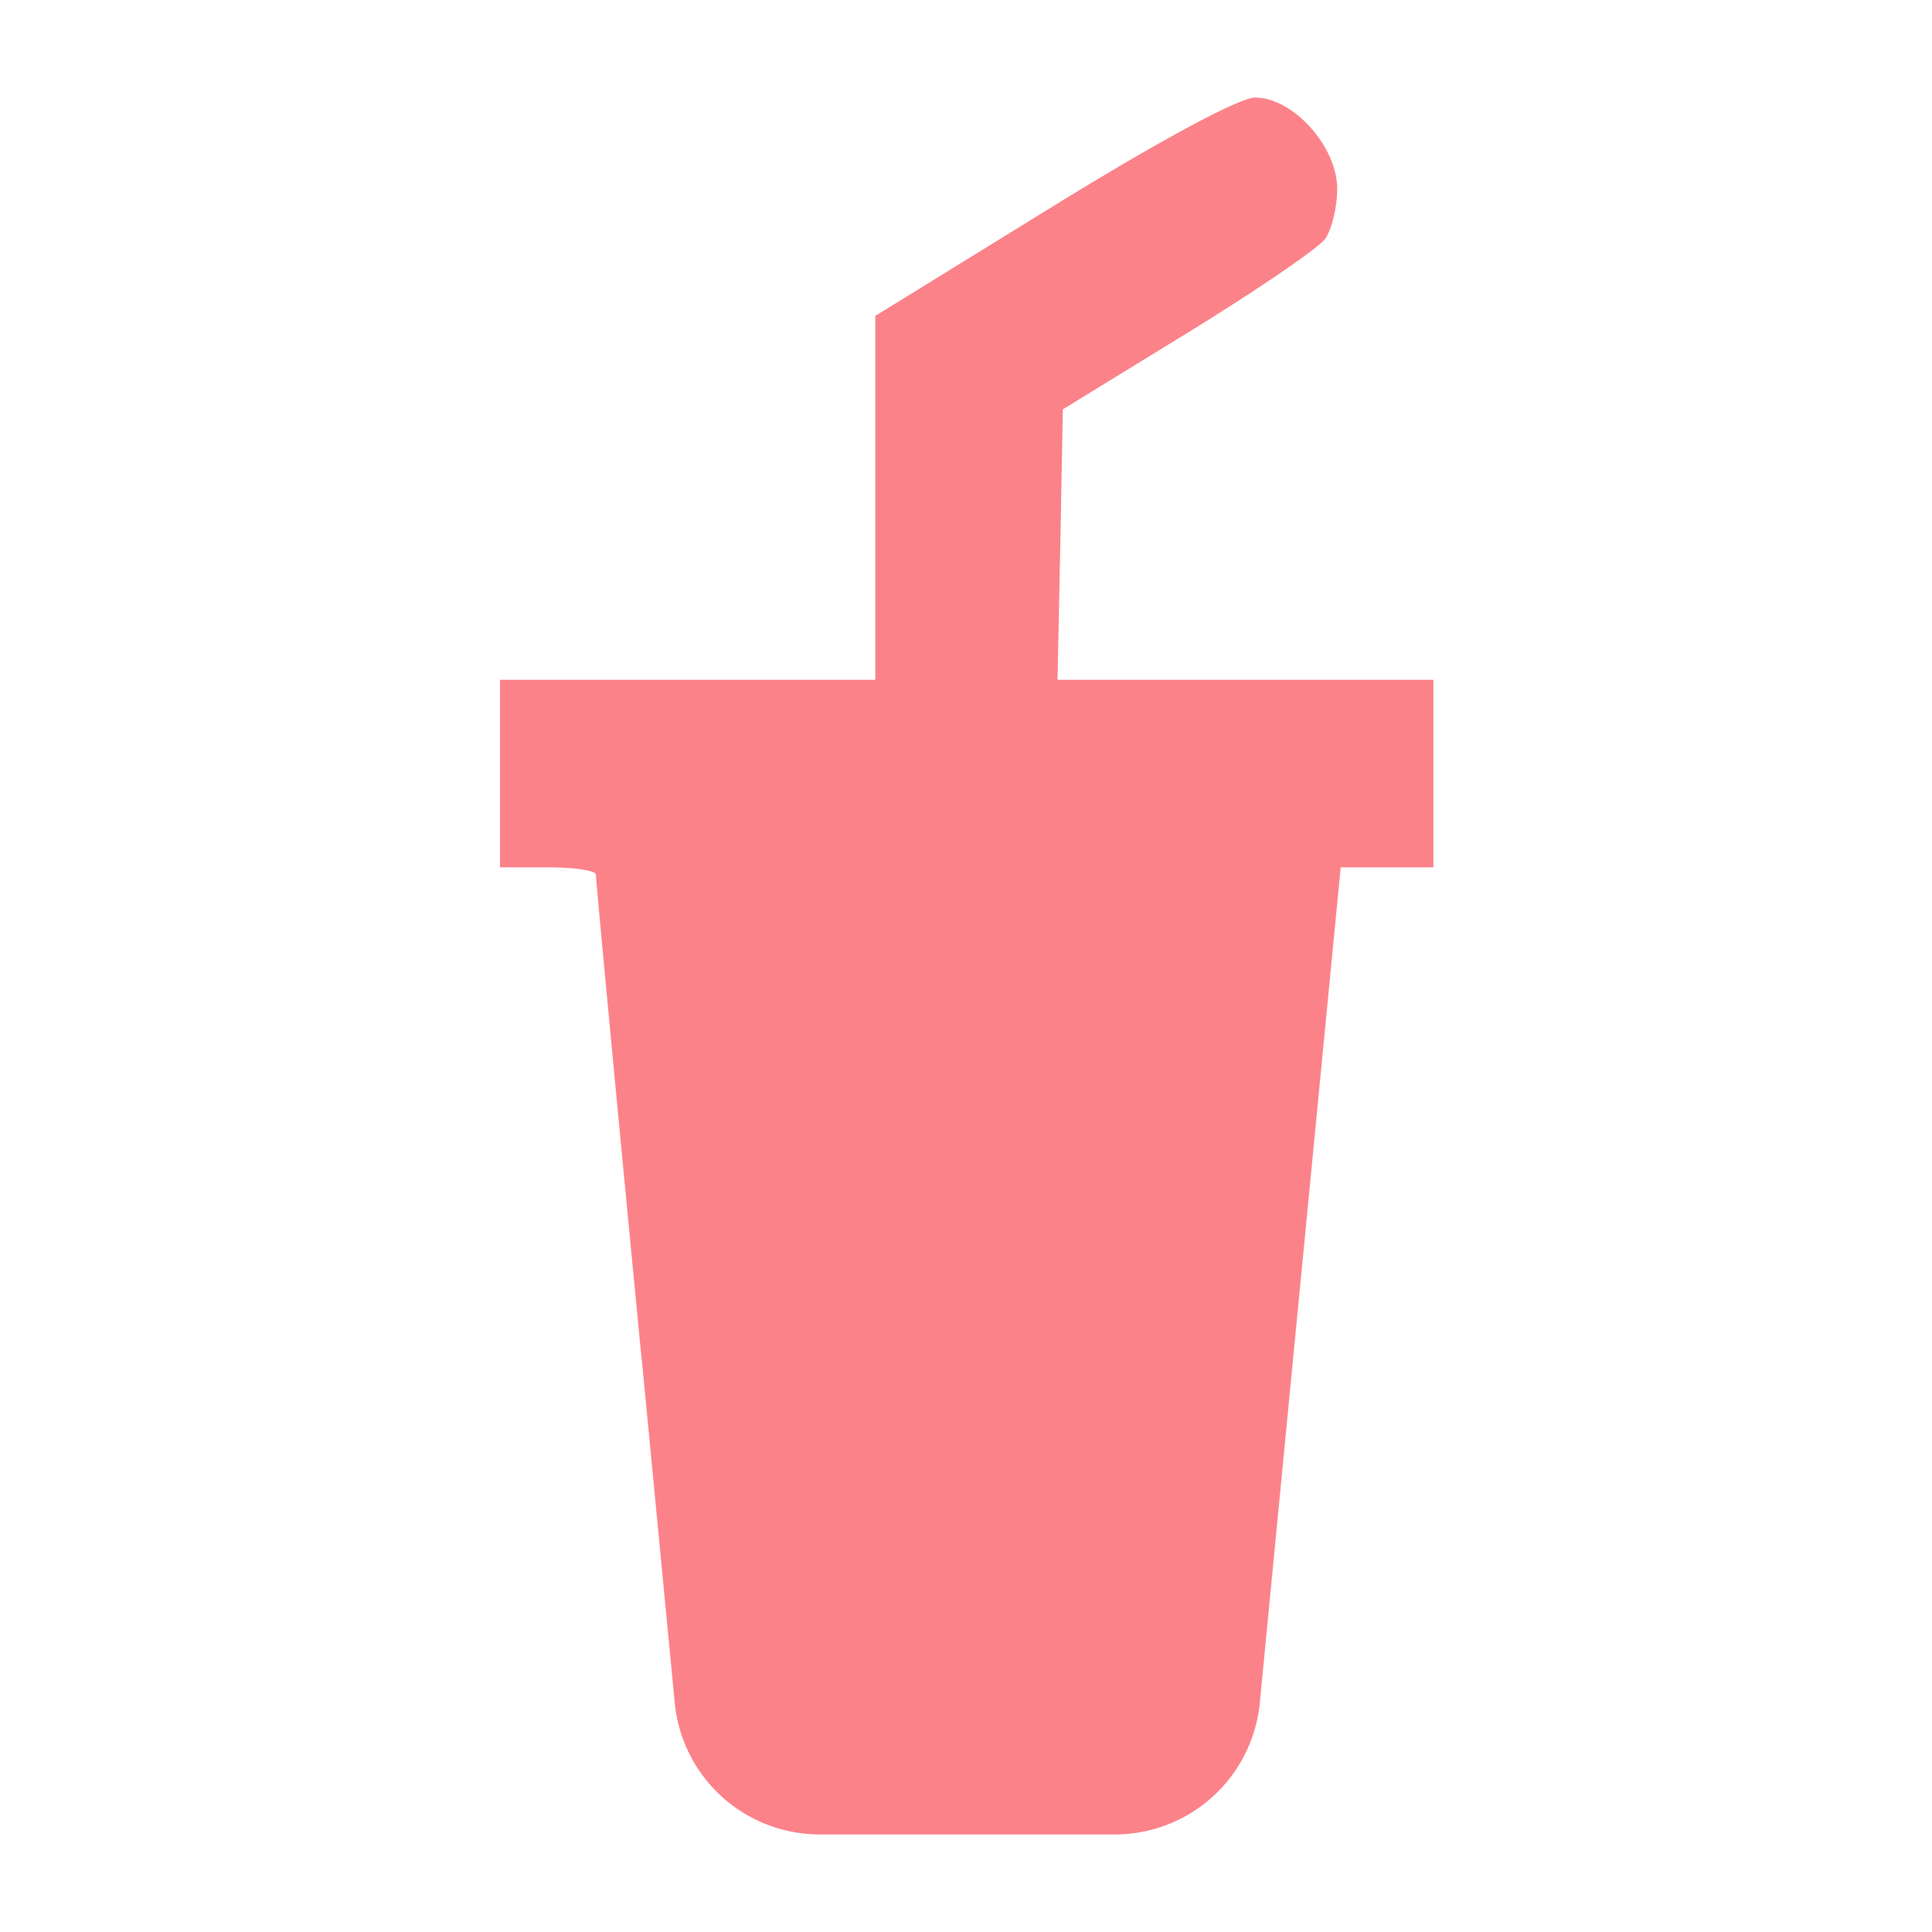 <?xml version="1.0" encoding="UTF-8" standalone="no"?>
<svg
   width="16"
   height="16"
   fill="none"
   version="1.1"
   id="svg1"
   sodipodi:docname="gulp.svg"
   inkscape:version="1.3.2 (091e20e, 2023-11-25, custom)"
   xmlns:inkscape="http://www.inkscape.org/namespaces/inkscape"
   xmlns:sodipodi="http://sodipodi.sourceforge.net/DTD/sodipodi-0.dtd"
   xmlns="http://www.w3.org/2000/svg"
   xmlns:svg="http://www.w3.org/2000/svg">
  <defs
     id="defs1" />
  <sodipodi:namedview
     id="namedview1"
     pagecolor="#ffffff"
     bordercolor="#000000"
     borderopacity="0.25"
     inkscape:showpageshadow="2"
     inkscape:pageopacity="0.0"
     inkscape:pagecheckerboard="0"
     inkscape:deskcolor="#d1d1d1"
     inkscape:zoom="53.8125"
     inkscape:cx="8"
     inkscape:cy="8"
     inkscape:window-width="1920"
     inkscape:window-height="1057"
     inkscape:window-x="1912"
     inkscape:window-y="-8"
     inkscape:window-maximized="1"
     inkscape:current-layer="svg1" />
  <path
     d="M 5.313,11.249 C 5.103,9.079 4.934,7.278 4.935,7.244 4.937,7.21 4.758,7.183 4.54,7.183 H 4.141 V 5.63 h 3.108 V 2.616 L 8.715,1.712 C 9.608,1.161 10.265,0.808 10.395,0.808 c 0.313,0 0.679,0.406 0.679,0.755 0,0.152 -0.045,0.338 -0.1,0.415 -0.054,0.077 -0.567,0.426 -1.136,0.776 L 8.802,3.39 8.781,4.51 8.758,5.63 H 11.871 V 7.183 H 11.103 L 10.715,11.188 10.433,14.103 A 1.206,1.206 0 0 1 9.233,15.192 H 6.786 A 1.206,1.206 0 0 1 5.588,14.103 L 5.314,11.249 Z"
     fill="#fc8289"
     id="path1"
     style="stroke-width:1.206" />
</svg>
